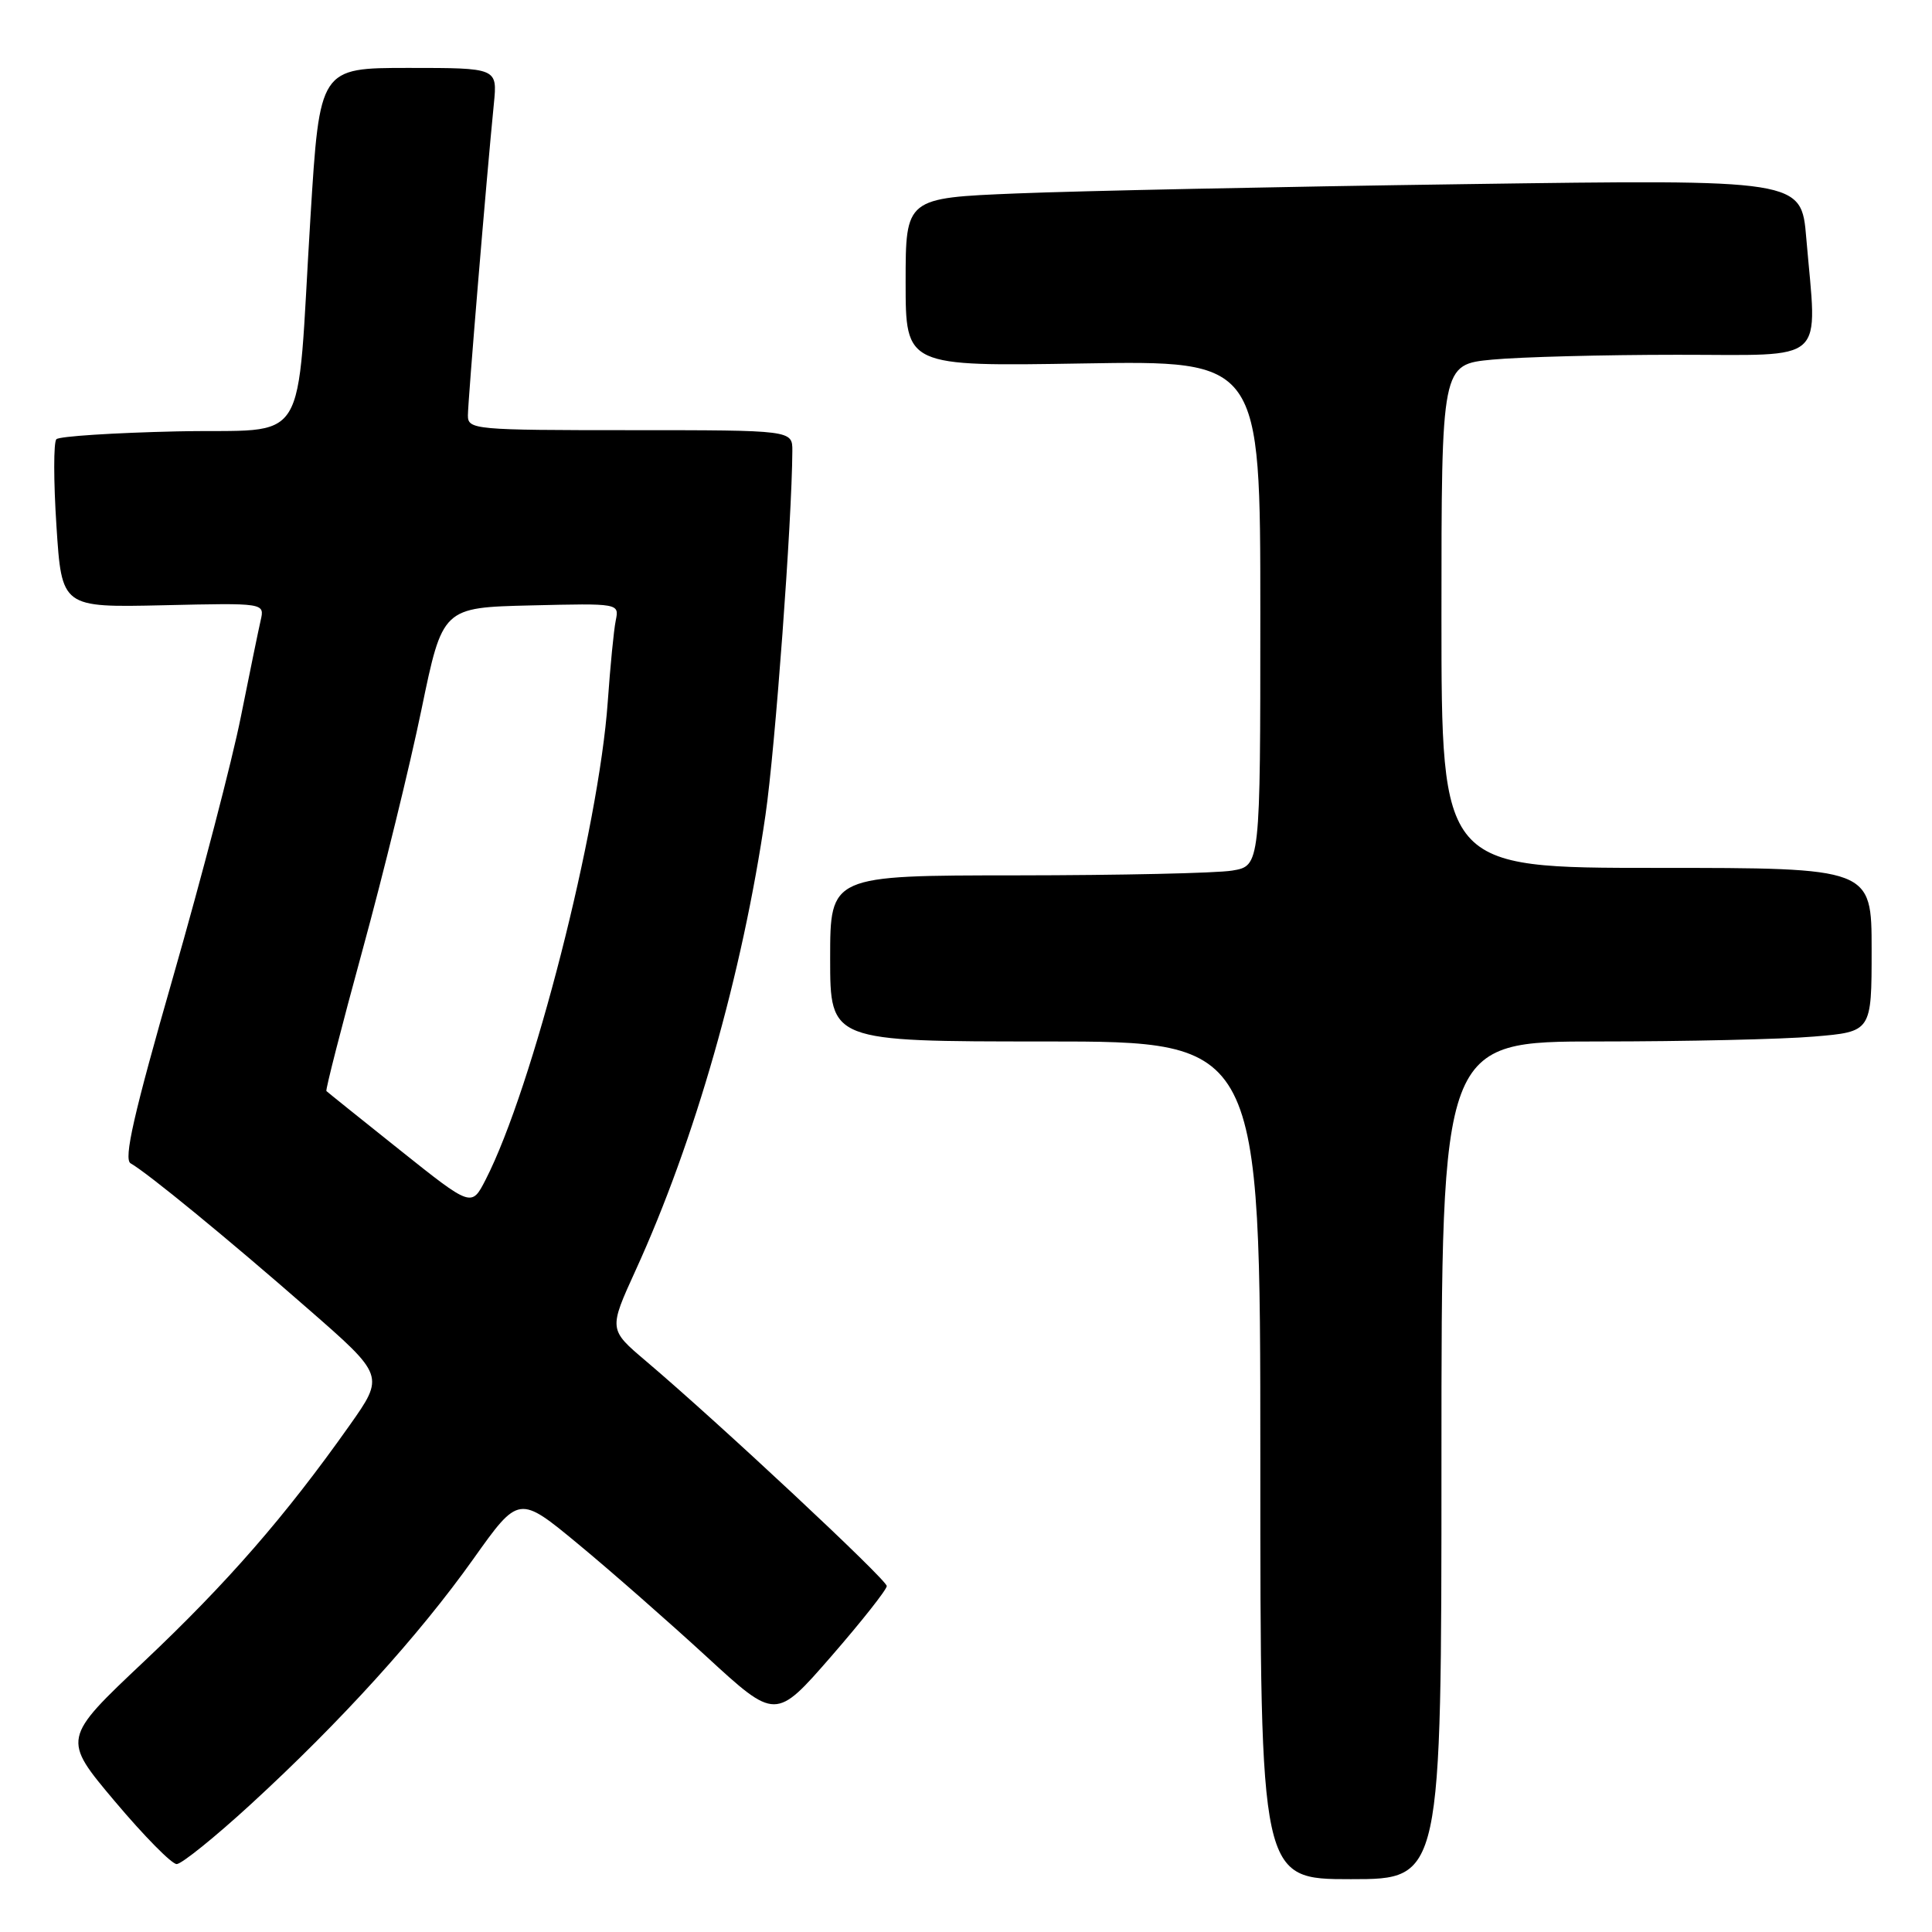 <?xml version="1.0" encoding="UTF-8" standalone="no"?>
<!DOCTYPE svg PUBLIC "-//W3C//DTD SVG 1.1//EN" "http://www.w3.org/Graphics/SVG/1.1/DTD/svg11.dtd" >
<svg xmlns="http://www.w3.org/2000/svg" xmlns:xlink="http://www.w3.org/1999/xlink" version="1.1" viewBox="0 0 256 256">
 <g >
 <path fill="currentColor"
d=" M 191.00 193.50 C 191.00 138.00 191.00 138.00 211.85 138.00 C 223.32 138.00 236.14 137.71 240.35 137.35 C 248.00 136.71 248.00 136.71 248.00 125.85 C 248.00 115.00 248.00 115.00 219.50 115.00 C 191.00 115.00 191.00 115.00 191.00 81.64 C 191.00 48.29 191.00 48.29 197.75 47.65 C 201.46 47.30 212.49 47.01 222.25 47.01 C 242.41 47.00 240.78 48.48 239.34 31.54 C 238.69 23.77 238.69 23.77 194.09 24.40 C 169.57 24.74 142.86 25.30 134.75 25.63 C 120.00 26.23 120.00 26.23 120.00 37.39 C 120.00 48.55 120.00 48.55 143.50 48.16 C 167.00 47.77 167.00 47.77 167.00 81.25 C 167.00 114.74 167.00 114.74 163.25 115.36 C 161.19 115.70 148.36 115.98 134.75 115.99 C 110.00 116.00 110.00 116.00 110.00 127.00 C 110.00 138.00 110.00 138.00 138.50 138.00 C 167.00 138.00 167.00 138.00 167.00 193.50 C 167.00 249.00 167.00 249.00 179.00 249.00 C 191.00 249.00 191.00 249.00 191.00 193.50 Z  M 33.26 239.05 C 45.12 228.16 55.50 216.72 62.70 206.60 C 68.75 198.09 68.75 198.09 76.63 204.61 C 80.96 208.19 88.61 214.91 93.64 219.53 C 102.78 227.93 102.78 227.93 110.14 219.48 C 114.19 214.82 117.50 210.63 117.50 210.16 C 117.50 209.32 95.19 188.48 85.57 180.33 C 80.65 176.16 80.65 176.16 84.22 168.33 C 92.07 151.15 98.37 129.07 101.43 108.00 C 102.72 99.14 104.94 69.00 104.99 59.75 C 105.00 57.00 105.00 57.00 83.50 57.00 C 62.84 57.00 62.00 56.92 62.00 55.05 C 62.00 53.18 64.45 23.68 65.44 13.75 C 65.91 9.00 65.91 9.00 54.13 9.00 C 42.36 9.00 42.36 9.00 41.14 28.75 C 39.20 60.17 41.32 56.77 23.46 57.16 C 15.05 57.35 7.85 57.81 7.47 58.20 C 7.09 58.58 7.09 63.75 7.48 69.70 C 8.18 80.50 8.18 80.50 21.62 80.20 C 35.07 79.89 35.07 79.89 34.54 82.20 C 34.25 83.46 33.07 89.22 31.91 95.00 C 30.76 100.78 26.71 116.29 22.93 129.47 C 17.72 147.62 16.35 153.62 17.31 154.15 C 19.49 155.37 30.23 164.17 40.78 173.40 C 50.97 182.29 50.97 182.29 46.30 188.90 C 37.80 200.92 30.11 209.74 19.11 220.13 C 8.23 230.39 8.23 230.39 15.22 238.69 C 19.07 243.26 22.75 247.00 23.41 247.00 C 24.06 247.00 28.50 243.42 33.26 239.05 Z  M 52.99 152.39 C 47.77 148.23 43.39 144.71 43.25 144.57 C 43.11 144.44 45.26 136.04 48.03 125.91 C 50.80 115.79 54.32 101.42 55.85 94.00 C 58.64 80.50 58.64 80.50 70.35 80.22 C 82.05 79.94 82.05 79.94 81.59 82.22 C 81.33 83.47 80.86 88.33 80.53 93.00 C 79.34 109.85 70.57 144.19 64.35 156.31 C 62.48 159.96 62.48 159.96 52.99 152.39 Z "/>
</g>
</svg>